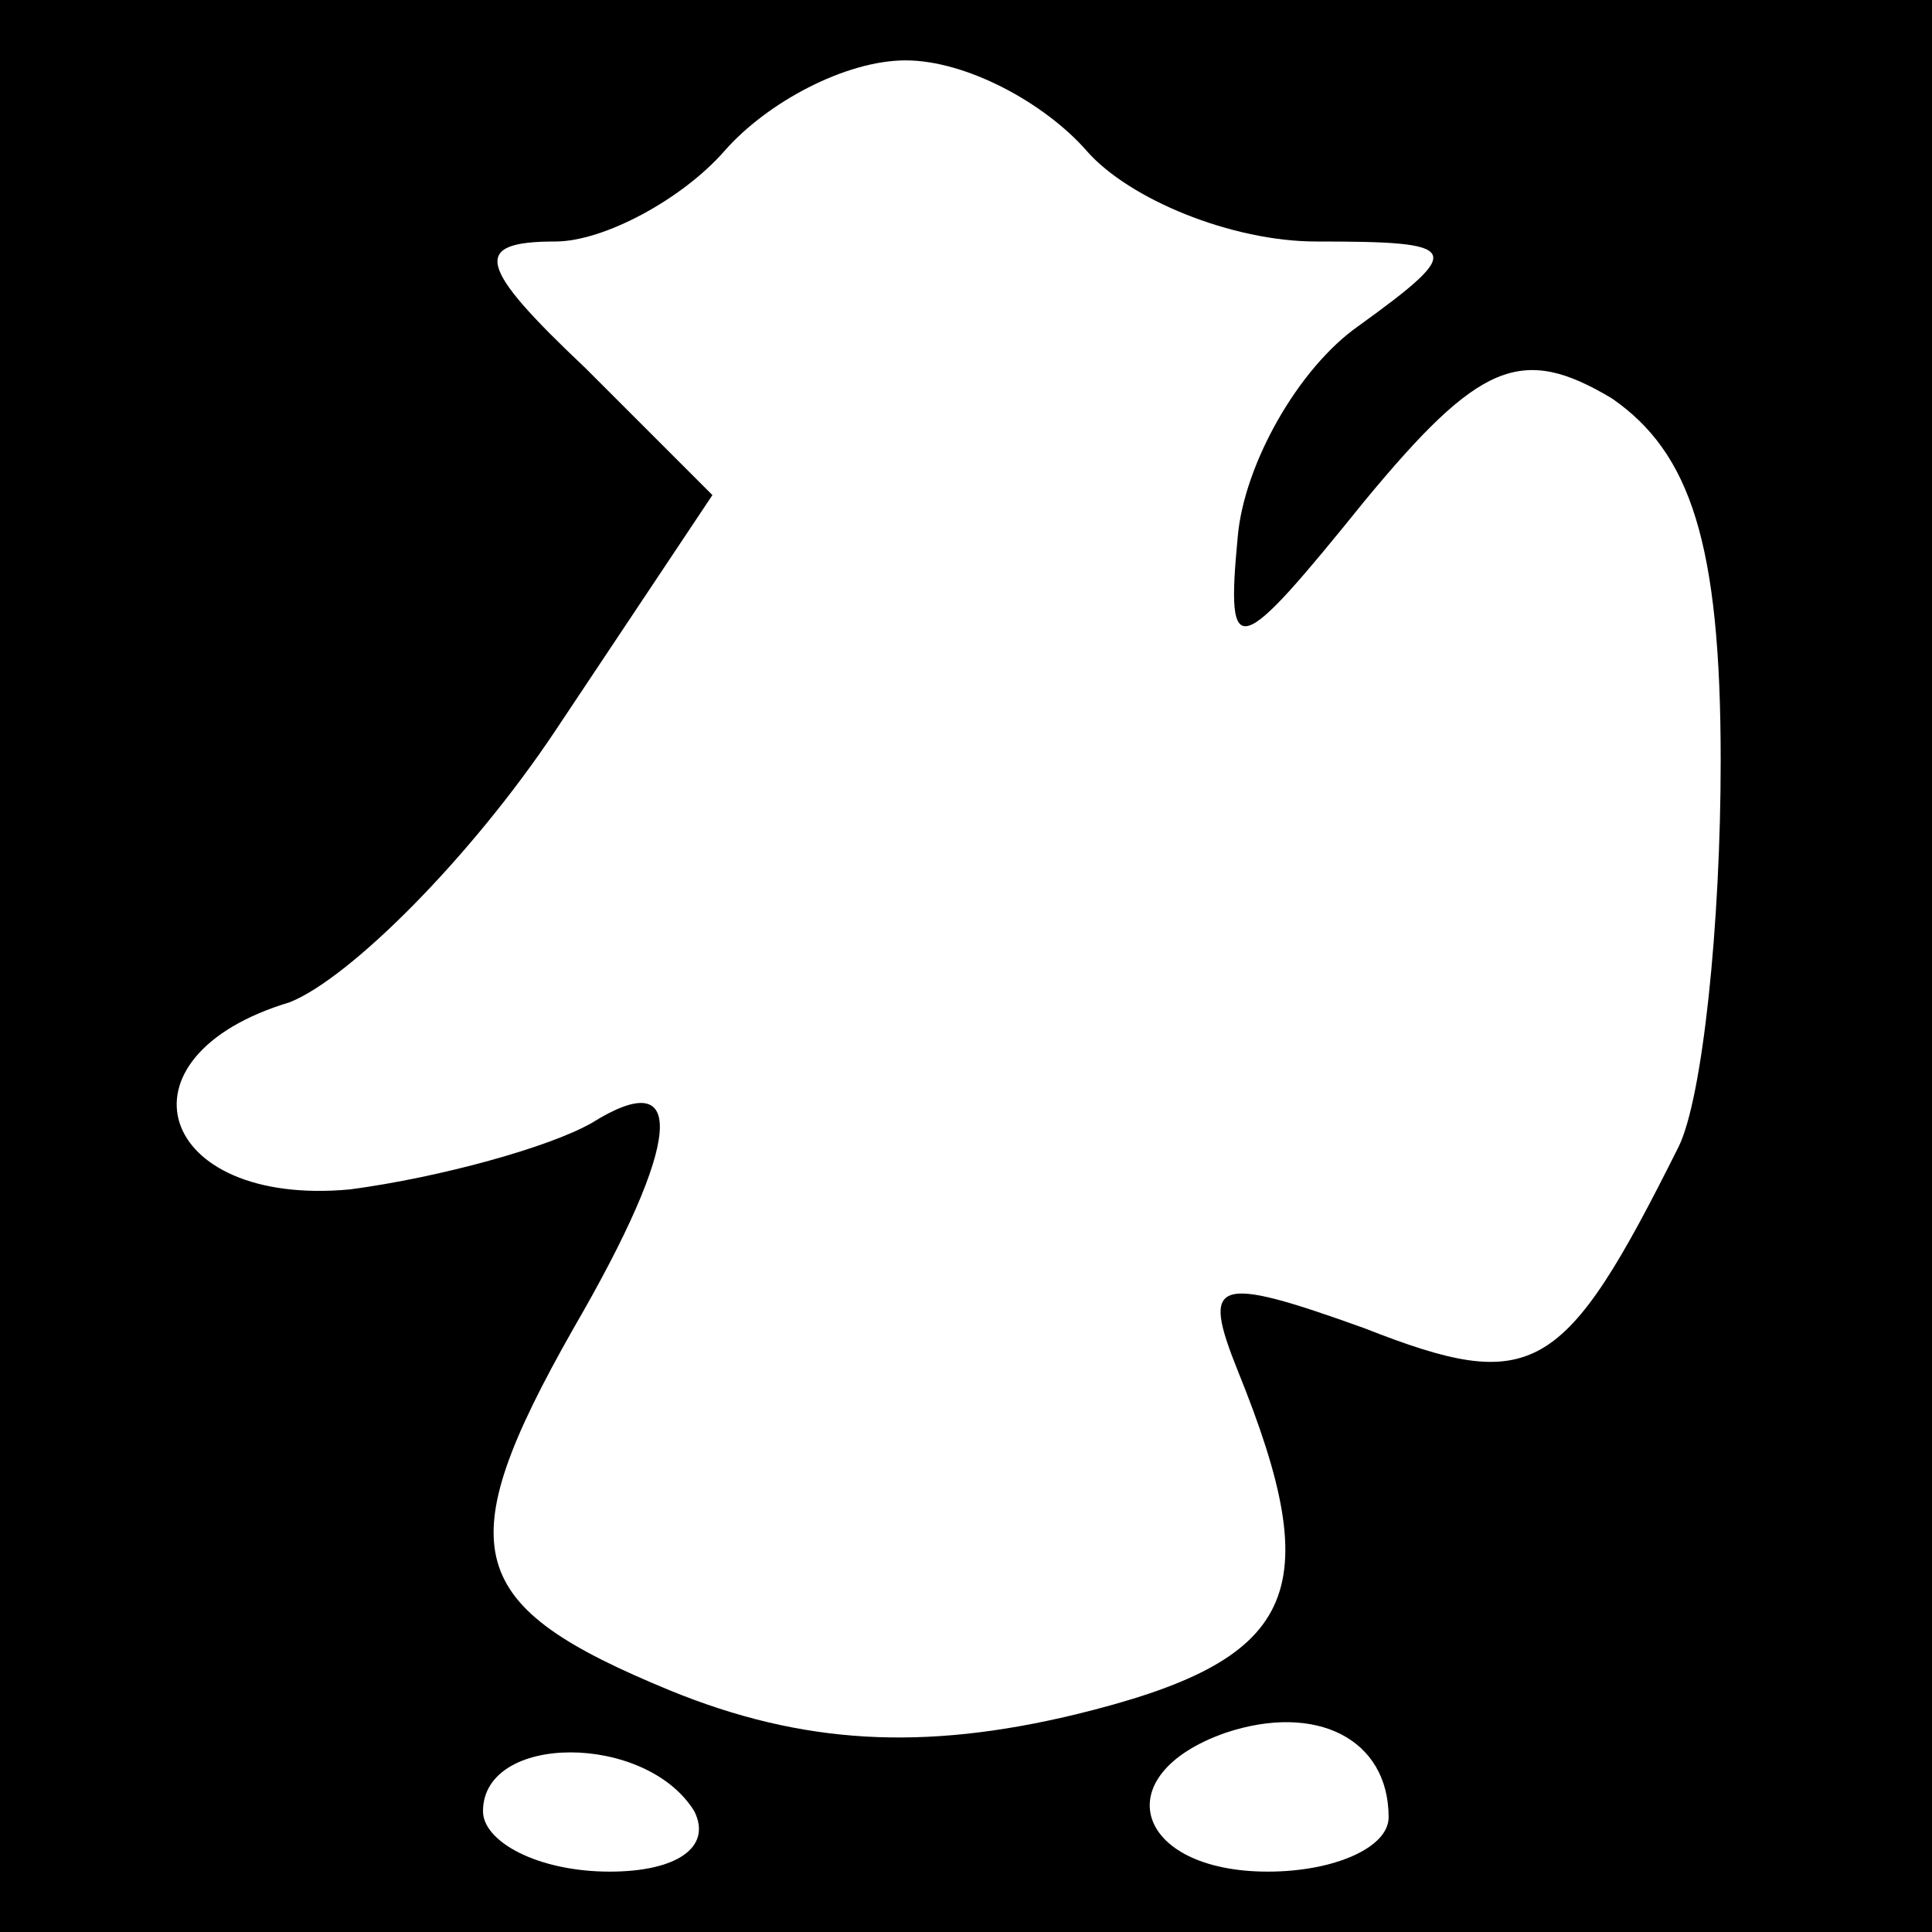 <?xml version="1.0" standalone="no"?>
<!DOCTYPE svg PUBLIC "-//W3C//DTD SVG 20010904//EN"
 "http://www.w3.org/TR/2001/REC-SVG-20010904/DTD/svg10.dtd">
<svg version="1.0" xmlns="http://www.w3.org/2000/svg"
 width="32pt" height="32pt" viewBox="0 0 32 32"
 preserveAspectRatio="xMidYMid meet">
<rect x="0" y="0" width="32" height="32" fill="#808080" stroke="none"/>
<g transform="translate(0,32) scale(0.1,-0.1)"
fill="#000000" stroke="none">
<path fill="#000000" stroke="none" d="M0 160 l0 -160 160 0 160 0 0 160 0
160 -160 0 -160 0 0 -160z"/>
<path fill="#ffffff" stroke="none" d="M180 295 c7 -8 24 -15 38 -15 24 0 25
-1 7 -14 -10 -7 -19 -23 -20 -35 -2 -21 0 -20 21 6 19 23 26 26 41 17 13 -9
18 -24 18 -60 0 -27 -3 -56 -7 -64 -19 -38 -24 -41 -52 -30 -25 9 -27 8 -21
-7 15 -37 10 -48 -27 -57 -25 -6 -45 -5 -67 4 -34 14 -37 23 -16 60 18 31 19
44 3 34 -7 -4 -25 -9 -40 -11 -32 -3 -40 22 -10 31 10 4 30 24 44 45 l26 39
-21 21 c-18 17 -19 21 -5 21 8 0 21 7 28 15 7 8 20 15 30 15 10 0 23 -7 30
-15z"/>
<path fill="#ffffff" stroke="none" d="M230 19 c0 -5 -9 -9 -20 -9 -22 0 -27
16 -7 23 15 5 27 -1 27 -14z"/>
<path fill="#ffffff" stroke="none" d="M115 20 c3 -6 -3 -10 -14 -10 -12 0
-21 5 -21 10 0 13 27 13 35 0z"/>
</g>
</svg>
